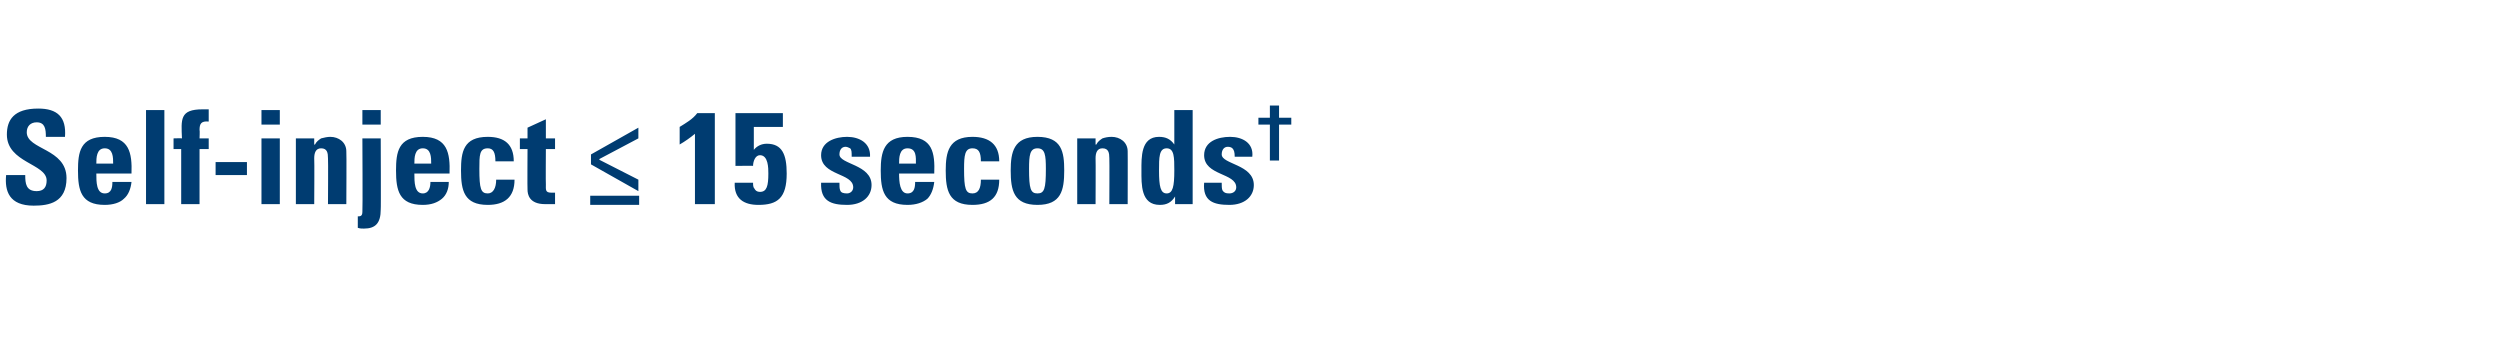 <?xml version="1.0" standalone="no"?><!DOCTYPE svg PUBLIC "-//W3C//DTD SVG 1.1//EN" "http://www.w3.org/Graphics/SVG/1.1/DTD/svg11.dtd"><svg xmlns="http://www.w3.org/2000/svg" version="1.1" width="327px" height="45.7px" viewBox="0 -1 327 45.7" style="top:-1px">  <desc>Self inject ≤ 15 seconds†</desc>  <defs/>  <g id="Polygon203462">    <path d="M 4.4 25.9 C 1.2 25.9 0.6 24 0.8 21.9 C 0.8 21.9 3.3 21.9 3.3 21.9 C 3.3 23 3.4 24 4.8 24 C 5.7 24 6.1 23.5 6.1 22.6 C 6.1 20.4 0.9 20.3 0.9 16.6 C 0.9 14.7 1.8 13.2 5 13.2 C 7.5 13.2 8.7 14.3 8.5 16.9 C 8.5 16.9 6 16.9 6 16.9 C 6 15.9 5.9 15 4.8 15 C 4 15 3.5 15.5 3.5 16.3 C 3.5 18.6 8.7 18.4 8.7 22.3 C 8.7 25.5 6.4 25.9 4.4 25.9 Z M 14.8 20.4 C 14.8 19.6 14.8 18.4 13.7 18.4 C 12.6 18.4 12.6 19.7 12.6 20.4 C 12.6 20.4 14.8 20.4 14.8 20.4 Z M 12.6 21.7 C 12.6 22.8 12.6 24.3 13.7 24.3 C 14.6 24.3 14.7 23.5 14.7 22.8 C 14.7 22.8 17.2 22.8 17.2 22.8 C 17.1 23.7 16.8 24.5 16.2 25 C 15.7 25.5 14.8 25.8 13.7 25.8 C 10.6 25.8 10.2 23.9 10.2 21.3 C 10.2 18.9 10.5 16.9 13.7 16.9 C 16.9 16.9 17.3 19 17.2 21.7 C 17.2 21.7 12.6 21.7 12.6 21.7 Z M 21.5 13.4 L 21.5 25.7 L 19.1 25.7 L 19.1 13.4 L 21.5 13.4 Z M 27.3 14.9 C 26.3 14.8 26.1 15.2 26.1 16 C 26.15 16.03 26.1 17.1 26.1 17.1 L 27.3 17.1 L 27.3 18.5 L 26.1 18.5 L 26.1 25.7 L 23.7 25.7 L 23.7 18.5 L 22.7 18.5 L 22.7 17.1 C 22.7 17.1 23.77 17.07 23.8 17.1 C 23.7 14.6 23.5 13.3 26.5 13.3 C 26.8 13.3 27 13.3 27.3 13.3 C 27.3 13.3 27.3 14.9 27.3 14.9 Z M 32.3 20.2 L 32.3 21.9 L 28.2 21.9 L 28.2 20.2 L 32.3 20.2 Z M 36.6 25.7 L 34.2 25.7 L 34.2 17.1 L 36.6 17.1 L 36.6 25.7 Z M 36.6 13.4 L 36.6 15.3 L 34.2 15.3 L 34.2 13.4 L 36.6 13.4 Z M 41.1 17.9 C 41.1 17.9 41.17 17.94 41.2 17.9 C 41.4 17.5 41.7 17.3 42 17.1 C 42.4 17 42.8 16.9 43.2 16.9 C 44.3 16.9 45.3 17.6 45.3 18.8 C 45.34 18.77 45.3 25.7 45.3 25.7 L 42.9 25.7 C 42.9 25.7 42.94 19.74 42.9 19.7 C 42.9 19 42.8 18.4 42 18.4 C 41.3 18.4 41.1 19 41.1 19.7 C 41.14 19.74 41.1 25.7 41.1 25.7 L 38.7 25.7 L 38.7 17.1 L 41.1 17.1 L 41.1 17.9 Z M 49.8 17.1 C 49.8 17.1 49.84 26.44 49.8 26.4 C 49.8 28.2 49.1 28.9 47.6 28.9 C 47.3 28.9 47.1 28.9 46.8 28.8 C 46.8 28.8 46.8 27.3 46.8 27.3 C 47.1 27.3 47.4 27.3 47.4 26.7 C 47.45 26.67 47.4 17.1 47.4 17.1 L 49.8 17.1 Z M 49.8 13.4 L 49.8 15.3 L 47.4 15.3 L 47.4 13.4 L 49.8 13.4 Z M 56.4 20.4 C 56.4 19.6 56.4 18.4 55.3 18.4 C 54.2 18.4 54.2 19.7 54.2 20.4 C 54.2 20.4 56.4 20.4 56.4 20.4 Z M 54.2 21.7 C 54.2 22.8 54.2 24.3 55.3 24.3 C 56.1 24.3 56.3 23.5 56.3 22.8 C 56.3 22.8 58.7 22.8 58.7 22.8 C 58.7 23.7 58.4 24.5 57.8 25 C 57.2 25.5 56.4 25.8 55.3 25.8 C 52.2 25.8 51.8 23.9 51.8 21.3 C 51.8 18.9 52.1 16.9 55.3 16.9 C 58.5 16.9 58.9 19 58.8 21.7 C 58.8 21.7 54.2 21.7 54.2 21.7 Z M 64.8 20.1 C 64.8 18.9 64.5 18.4 63.8 18.4 C 62.7 18.4 62.7 19.3 62.7 21.1 C 62.7 23.7 62.9 24.3 63.8 24.3 C 64.5 24.3 64.9 23.6 64.9 22.5 C 64.9 22.5 67.3 22.5 67.3 22.5 C 67.3 24.8 66 25.8 63.8 25.8 C 60.7 25.8 60.3 23.9 60.3 21.3 C 60.3 18.9 60.6 16.9 63.8 16.9 C 66 16.9 67.2 17.9 67.2 20.1 C 67.2 20.1 64.8 20.1 64.8 20.1 Z M 68 17.1 L 69 17.1 L 69 15.7 L 71.4 14.6 L 71.4 17.1 L 72.6 17.1 L 72.6 18.5 L 71.4 18.5 C 71.4 18.5 71.37 23.14 71.4 23.1 C 71.4 23.8 71.3 24.2 72.1 24.2 C 72.3 24.2 72.4 24.2 72.6 24.2 C 72.6 24.2 72.6 25.7 72.6 25.7 C 72.2 25.7 71.9 25.7 71.3 25.7 C 69.2 25.7 69 24.4 69 23.8 C 68.97 23.83 69 18.5 69 18.5 L 68 18.5 L 68 17.1 Z M 77.3 20.5 L 77.3 19.2 L 83.5 15.7 L 83.5 17.1 L 78.4 19.8 L 78.4 19.9 L 83.5 22.5 L 83.5 24 L 77.3 20.5 Z M 77.2 25.8 L 77.2 24.6 L 83.6 24.6 L 83.6 25.8 L 77.2 25.8 Z M 88.9 15.6 C 89.7 15.1 90.6 14.6 91.2 13.8 C 91.19 13.79 93.5 13.8 93.5 13.8 L 93.5 25.7 L 90.9 25.7 C 90.9 25.7 90.9 16.52 90.9 16.5 C 90.3 17 89.6 17.5 88.9 17.9 C 88.9 17.9 88.9 15.6 88.9 15.6 Z M 98.6 18.6 C 98.6 18.6 98.62 18.62 98.6 18.6 C 99 18.1 99.6 17.8 100.3 17.8 C 102.3 17.8 102.9 19.2 102.9 21.7 C 102.9 24.9 101.7 25.8 99.2 25.8 C 97.3 25.8 96 25 96.1 22.9 C 96.1 22.9 98.5 22.9 98.5 22.9 C 98.5 23.2 98.5 23.5 98.7 23.7 C 98.8 23.9 99 24.1 99.4 24.1 C 100.3 24.1 100.5 23.3 100.5 21.7 C 100.5 21 100.5 19.3 99.4 19.3 C 98.8 19.3 98.5 20.1 98.5 20.7 C 98.55 20.67 96.2 20.7 96.2 20.7 L 96.2 13.8 L 102.4 13.8 L 102.4 15.6 L 98.6 15.6 L 98.6 18.6 Z M 109.8 22.9 C 109.8 23.3 109.8 23.7 109.9 23.9 C 110 24.2 110.3 24.3 110.8 24.3 C 111.2 24.3 111.6 24 111.6 23.5 C 111.6 21.6 107.4 22 107.4 19.3 C 107.4 17.5 109.3 16.9 110.8 16.9 C 112.4 16.9 113.9 17.7 113.8 19.5 C 113.8 19.5 111.4 19.5 111.4 19.5 C 111.4 18.9 111.4 18.6 111.2 18.4 C 111 18.3 110.8 18.2 110.6 18.2 C 110.1 18.2 109.8 18.6 109.8 19.2 C 109.8 20.5 114 20.5 114 23.2 C 114 24.7 112.8 25.8 110.8 25.8 C 108.7 25.8 107.3 25.3 107.4 22.9 C 107.4 22.9 109.8 22.9 109.8 22.9 Z M 119.8 20.4 C 119.8 19.6 119.9 18.4 118.7 18.4 C 117.6 18.4 117.6 19.7 117.6 20.4 C 117.6 20.4 119.8 20.4 119.8 20.4 Z M 117.6 21.7 C 117.6 22.8 117.7 24.3 118.7 24.3 C 119.6 24.3 119.7 23.5 119.7 22.8 C 119.7 22.8 122.2 22.8 122.2 22.8 C 122.1 23.7 121.8 24.5 121.3 25 C 120.7 25.5 119.8 25.8 118.7 25.8 C 115.6 25.8 115.2 23.9 115.2 21.3 C 115.2 18.9 115.6 16.9 118.7 16.9 C 122 16.9 122.3 19 122.2 21.7 C 122.2 21.7 117.6 21.7 117.6 21.7 Z M 128.3 20.1 C 128.3 18.9 128 18.4 127.2 18.4 C 126.2 18.4 126.1 19.3 126.1 21.1 C 126.1 23.7 126.3 24.3 127.2 24.3 C 128 24.3 128.3 23.6 128.3 22.5 C 128.3 22.5 130.7 22.5 130.7 22.5 C 130.7 24.8 129.5 25.8 127.2 25.8 C 124.1 25.8 123.7 23.9 123.7 21.3 C 123.7 18.9 124.1 16.9 127.2 16.9 C 129.4 16.9 130.7 17.9 130.7 20.1 C 130.7 20.1 128.3 20.1 128.3 20.1 Z M 136.8 21.1 C 136.8 19.3 136.7 18.4 135.7 18.4 C 134.7 18.4 134.6 19.3 134.6 21.1 C 134.6 23.7 134.8 24.3 135.7 24.3 C 136.6 24.3 136.8 23.7 136.8 21.1 Z M 132.2 21.3 C 132.2 18.9 132.6 16.9 135.7 16.9 C 138.9 16.9 139.2 18.9 139.2 21.3 C 139.2 23.9 138.8 25.8 135.7 25.8 C 132.6 25.8 132.2 23.9 132.2 21.3 Z M 143.3 17.9 C 143.3 17.9 143.36 17.94 143.4 17.9 C 143.6 17.5 143.9 17.3 144.2 17.1 C 144.5 17 144.9 16.9 145.4 16.9 C 146.5 16.9 147.5 17.6 147.5 18.8 C 147.52 18.77 147.5 25.7 147.5 25.7 L 145.1 25.7 C 145.1 25.7 145.13 19.74 145.1 19.7 C 145.1 19 145 18.4 144.2 18.4 C 143.5 18.4 143.3 19 143.3 19.7 C 143.33 19.74 143.3 25.7 143.3 25.7 L 140.9 25.7 L 140.9 17.1 L 143.3 17.1 L 143.3 17.9 Z M 153.6 21.3 C 153.6 19.6 153.6 18.4 152.6 18.4 C 151.6 18.4 151.6 19.6 151.6 21.3 C 151.6 23.4 151.8 24.3 152.6 24.3 C 153.4 24.3 153.6 23.4 153.6 21.3 Z M 153.7 25.7 L 153.7 24.7 C 153.7 24.7 153.68 24.7 153.7 24.7 C 153.2 25.5 152.6 25.8 151.7 25.8 C 149.2 25.8 149.3 23.1 149.3 21.3 C 149.3 19.6 149.2 16.9 151.6 16.9 C 152.5 16.9 153.1 17.2 153.6 17.9 C 153.56 17.88 153.6 17.9 153.6 17.9 L 153.6 13.4 L 156 13.4 L 156 25.7 L 153.7 25.7 Z M 159.8 22.9 C 159.8 23.3 159.8 23.7 159.9 23.9 C 160.1 24.2 160.3 24.3 160.8 24.3 C 161.3 24.3 161.7 24 161.7 23.5 C 161.7 21.6 157.5 22 157.5 19.3 C 157.5 17.5 159.3 16.9 160.9 16.9 C 162.5 16.9 164 17.7 163.8 19.5 C 163.8 19.5 161.5 19.5 161.5 19.5 C 161.5 18.9 161.4 18.6 161.2 18.4 C 161.1 18.3 160.9 18.2 160.6 18.2 C 160.1 18.2 159.8 18.6 159.8 19.2 C 159.8 20.5 164 20.5 164 23.2 C 164 24.7 162.8 25.8 160.8 25.8 C 158.7 25.8 157.3 25.3 157.5 22.9 C 157.5 22.9 159.8 22.9 159.8 22.9 Z M 166.1 14.4 L 166.1 12.8 L 167.3 12.8 L 167.3 14.4 L 168.9 14.4 L 168.9 15.3 L 167.3 15.3 L 167.3 20 L 166.1 20 L 166.1 15.3 L 164.6 15.3 L 164.6 14.4 L 166.1 14.4 Z " stroke="none" fill="#003c71"/>  </g></svg>